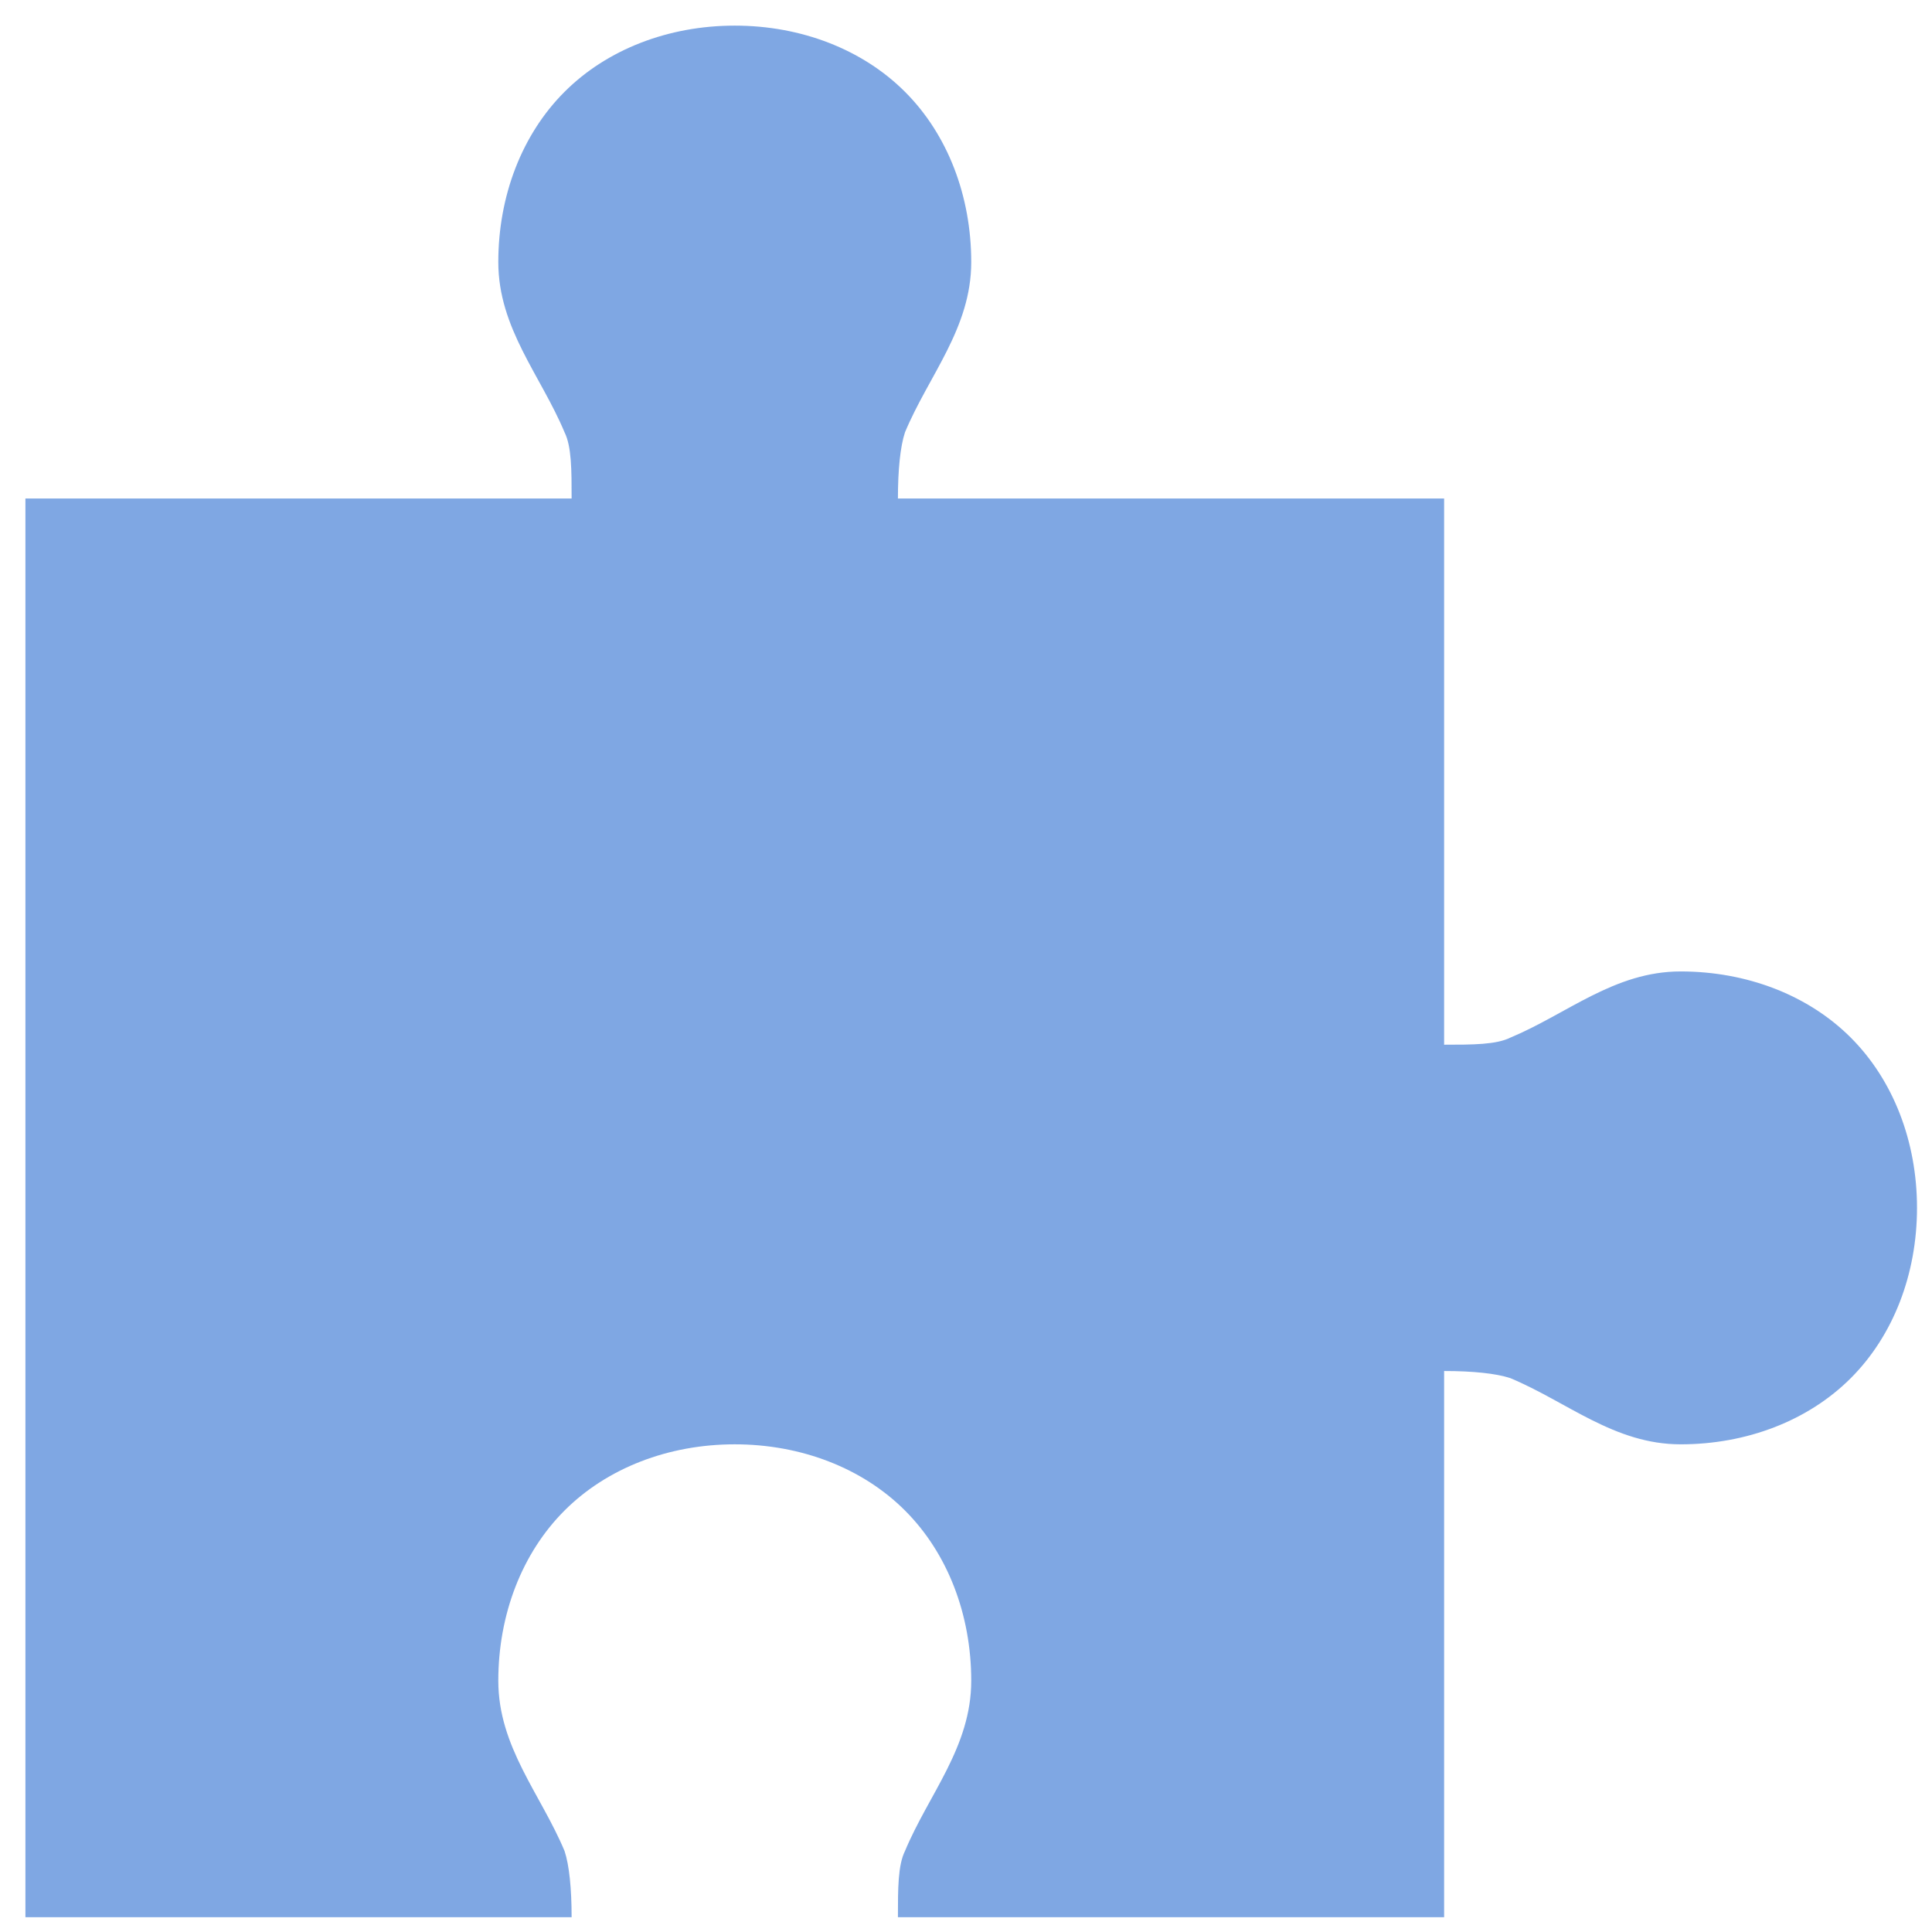 <svg width="38" height="38" viewBox="0 0 38 38" fill="none" xmlns="http://www.w3.org/2000/svg">
<path d="M14.452 0.504C13.15 0.504 11.941 0.969 11.104 1.806C10.266 2.643 9.801 3.852 9.801 5.155C9.801 6.457 10.638 7.387 11.104 8.503C11.243 8.782 11.243 9.247 11.243 9.805H0.5V37.709H11.243C11.243 37.151 11.197 36.686 11.104 36.407C10.638 35.291 9.801 34.361 9.801 33.059C9.801 31.756 10.266 30.547 11.104 29.71C11.941 28.873 13.15 28.408 14.452 28.408C15.754 28.408 16.963 28.873 17.8 29.71C18.638 30.547 19.103 31.756 19.103 33.059C19.103 34.361 18.265 35.291 17.8 36.407C17.661 36.686 17.661 37.151 17.661 37.709H28.404V26.966C28.962 26.966 29.427 27.013 29.706 27.106C30.822 27.571 31.752 28.408 33.055 28.408C34.357 28.408 35.566 27.943 36.403 27.106C37.24 26.269 37.705 25.059 37.705 23.757C37.705 22.455 37.24 21.246 36.403 20.409C35.566 19.572 34.357 19.107 33.055 19.107C31.752 19.107 30.822 19.944 29.706 20.409C29.427 20.548 28.962 20.548 28.404 20.548V9.805H17.661C17.661 9.247 17.707 8.782 17.8 8.503C18.265 7.387 19.103 6.457 19.103 5.155C19.103 3.852 18.638 2.643 17.8 1.806C16.963 0.969 15.754 0.504 14.452 0.504Z" fill="#0050C8" fill-opacity="0.5"/>
</svg>
